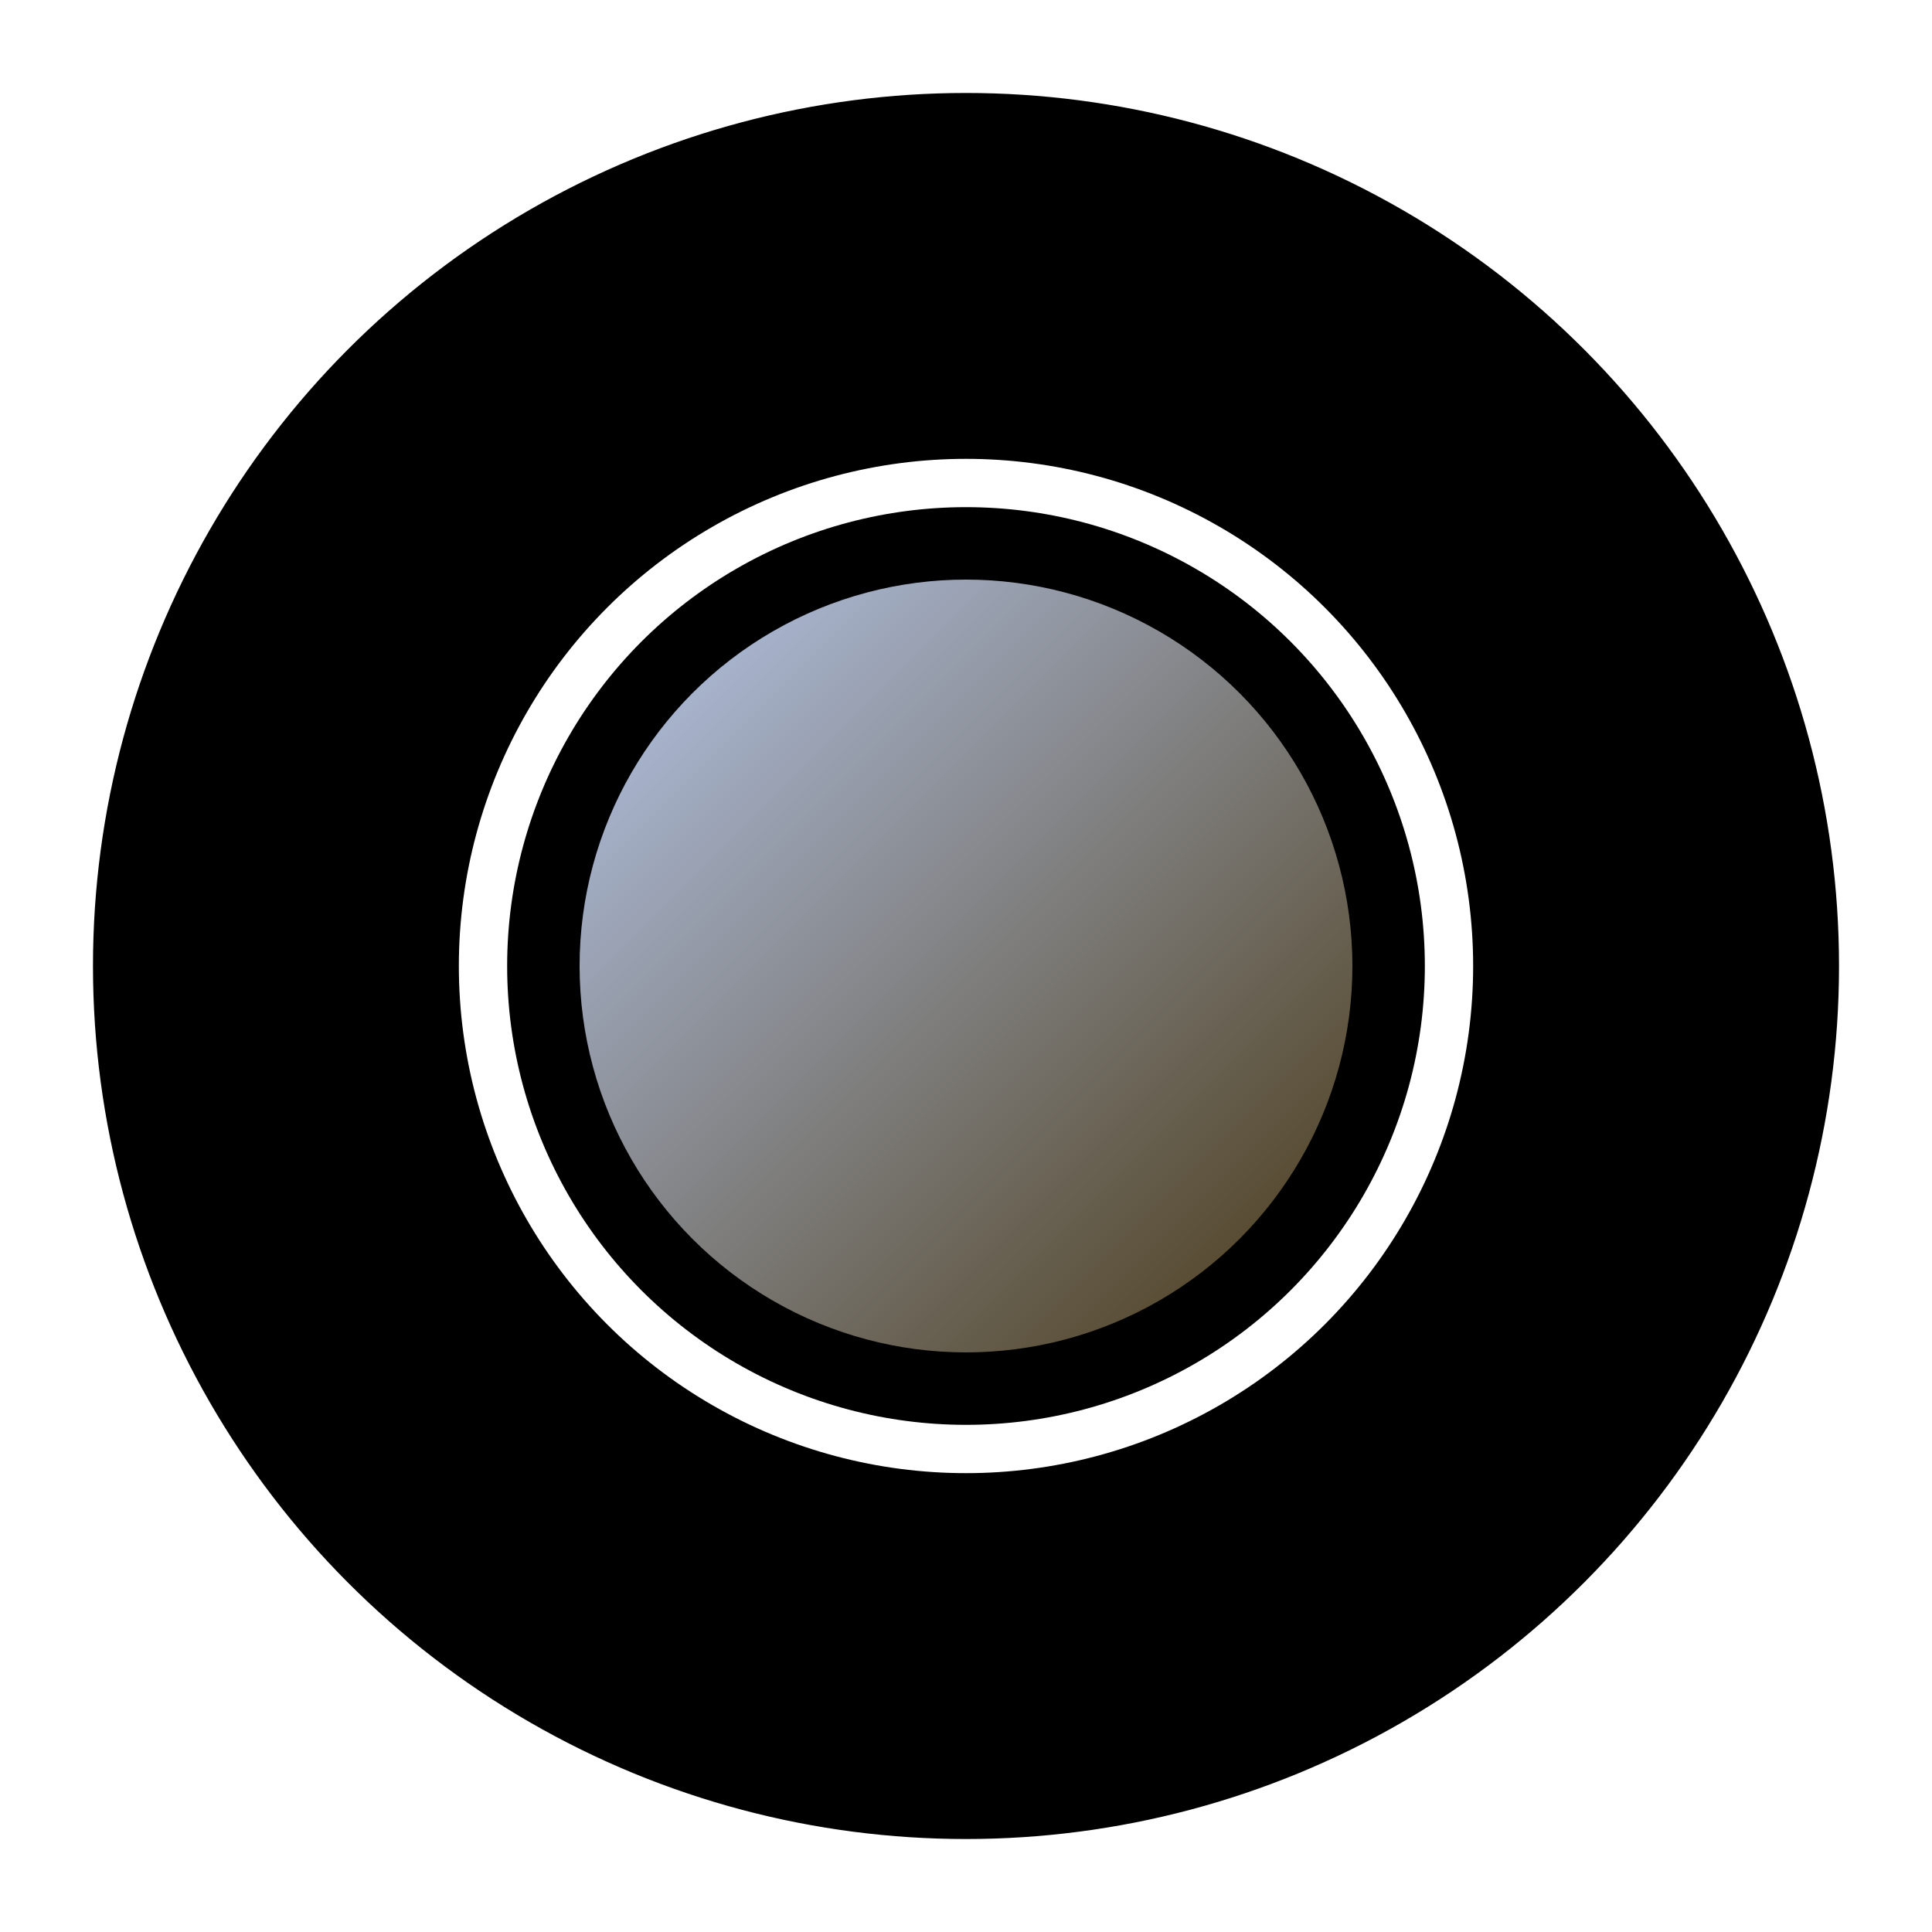 <svg xmlns="http://www.w3.org/2000/svg" width="400" height="400">
 <!-- Created with Method Draw - http://github.com/duopixel/Method-Draw/ -->
 <defs>
  <linearGradient y2="1" x2="1" y1="0" x1="0" id="svg_5">
   <stop style="--darkreader-inline-stopcolor:#d8cab0;" offset="0" stop-color="#B6C7EA"/>
   <stop style="--darkreader-inline-stopcolor:#47433c;" offset="1" stop-color="#493815"/>
  </linearGradient>
 </defs>
 <g>
  <title>background</title>
  <rect fill="#ffffff00" id="canvas_background" height="402" width="402" y="-1" x="-1"/>
  <g display="none" overflow="visible" y="0" x="0" height="100%" width="100%" id="canvasGrid">
   <rect fill="url(#gridpattern)" stroke-width="0" y="0" x="0" height="100%" width="100%"/>
  </g>
 </g>
 <g>
  <ellipse style="--darkreader-inline-fill:#1e1c19; --darkreader-inline-stroke:#1e1c19;" stroke="#000" ry="180" rx="180" id="svg_2" cy="200" cx="200" stroke-width="1.5" fill="#000000"/>
  <ellipse style="--darkreader-inline-stroke:#fff0d3;" ry="100" rx="100" id="svg_3" cy="200" cx="200" stroke-width="10" stroke="#ffffff" fill="none"/>
  <ellipse rx="80" ry="80" id="svg_4" cy="200" cx="200" stroke-width="0" stroke="#B8D078" fill="url(#svg_5)"/>
 </g>
</svg>